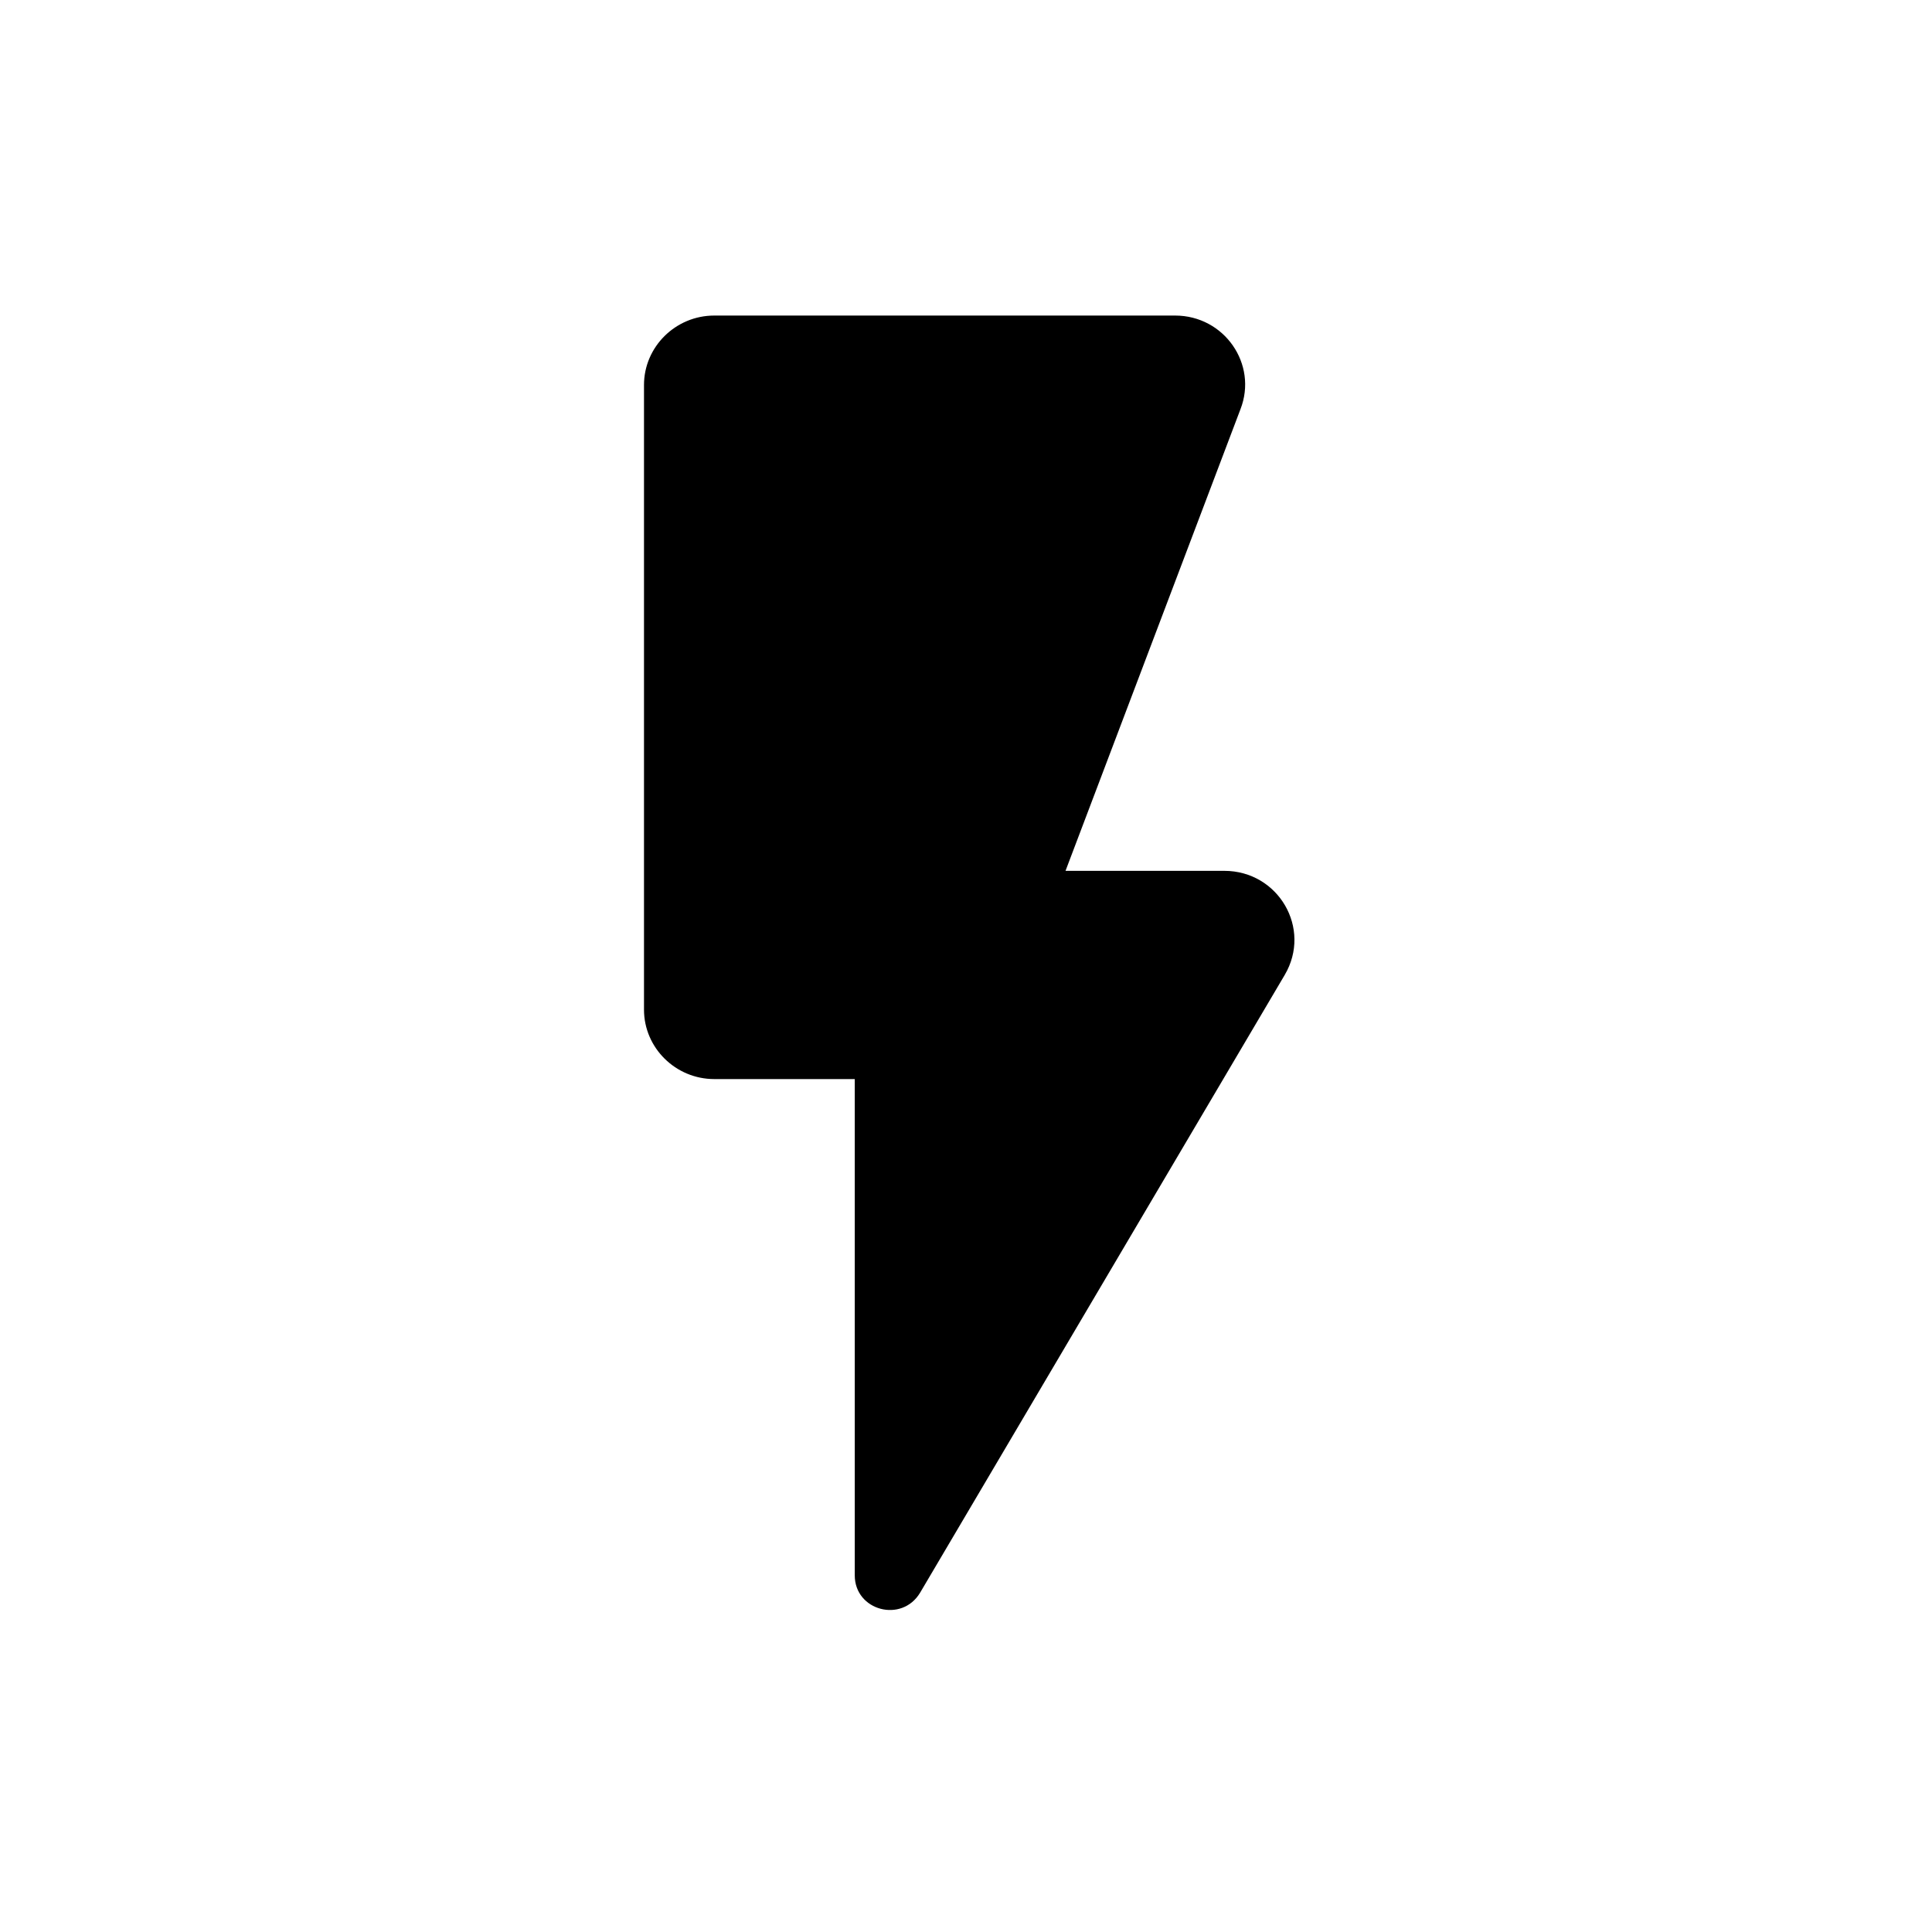 <?xml version="1.0" encoding="UTF-8"?>
<svg width="300px" height="300px" viewBox="0 0 300 300" version="1.1" xmlns="http://www.w3.org/2000/svg" xmlns:xlink="http://www.w3.org/1999/xlink">
    <!-- Generator: Sketch 64 (93537) - https://sketch.com -->
    <title>Webhooks</title>
    <desc>Created with Sketch.</desc>
    <g id="Webhooks" stroke="none" stroke-width="1" fill="none" fill-rule="evenodd">
        <path d="M100,59.778 L100,156.78 C100,162.708 104.909,167.558 110.909,167.558 L132.727,167.558 L132.727,244.621 C132.727,250.118 140.036,252.058 142.872,247.315 L199.489,151.391 C203.743,144.17 198.507,135.224 190.107,135.224 L165.453,135.224 L192.616,63.55 C195.344,56.545 190.107,49 182.471,49 L110.909,49 C104.909,49 100,53.85 100,59.778 Z" id="Path" fill="#000000" fill-rule="nonzero"></path>
    </g>
</svg>